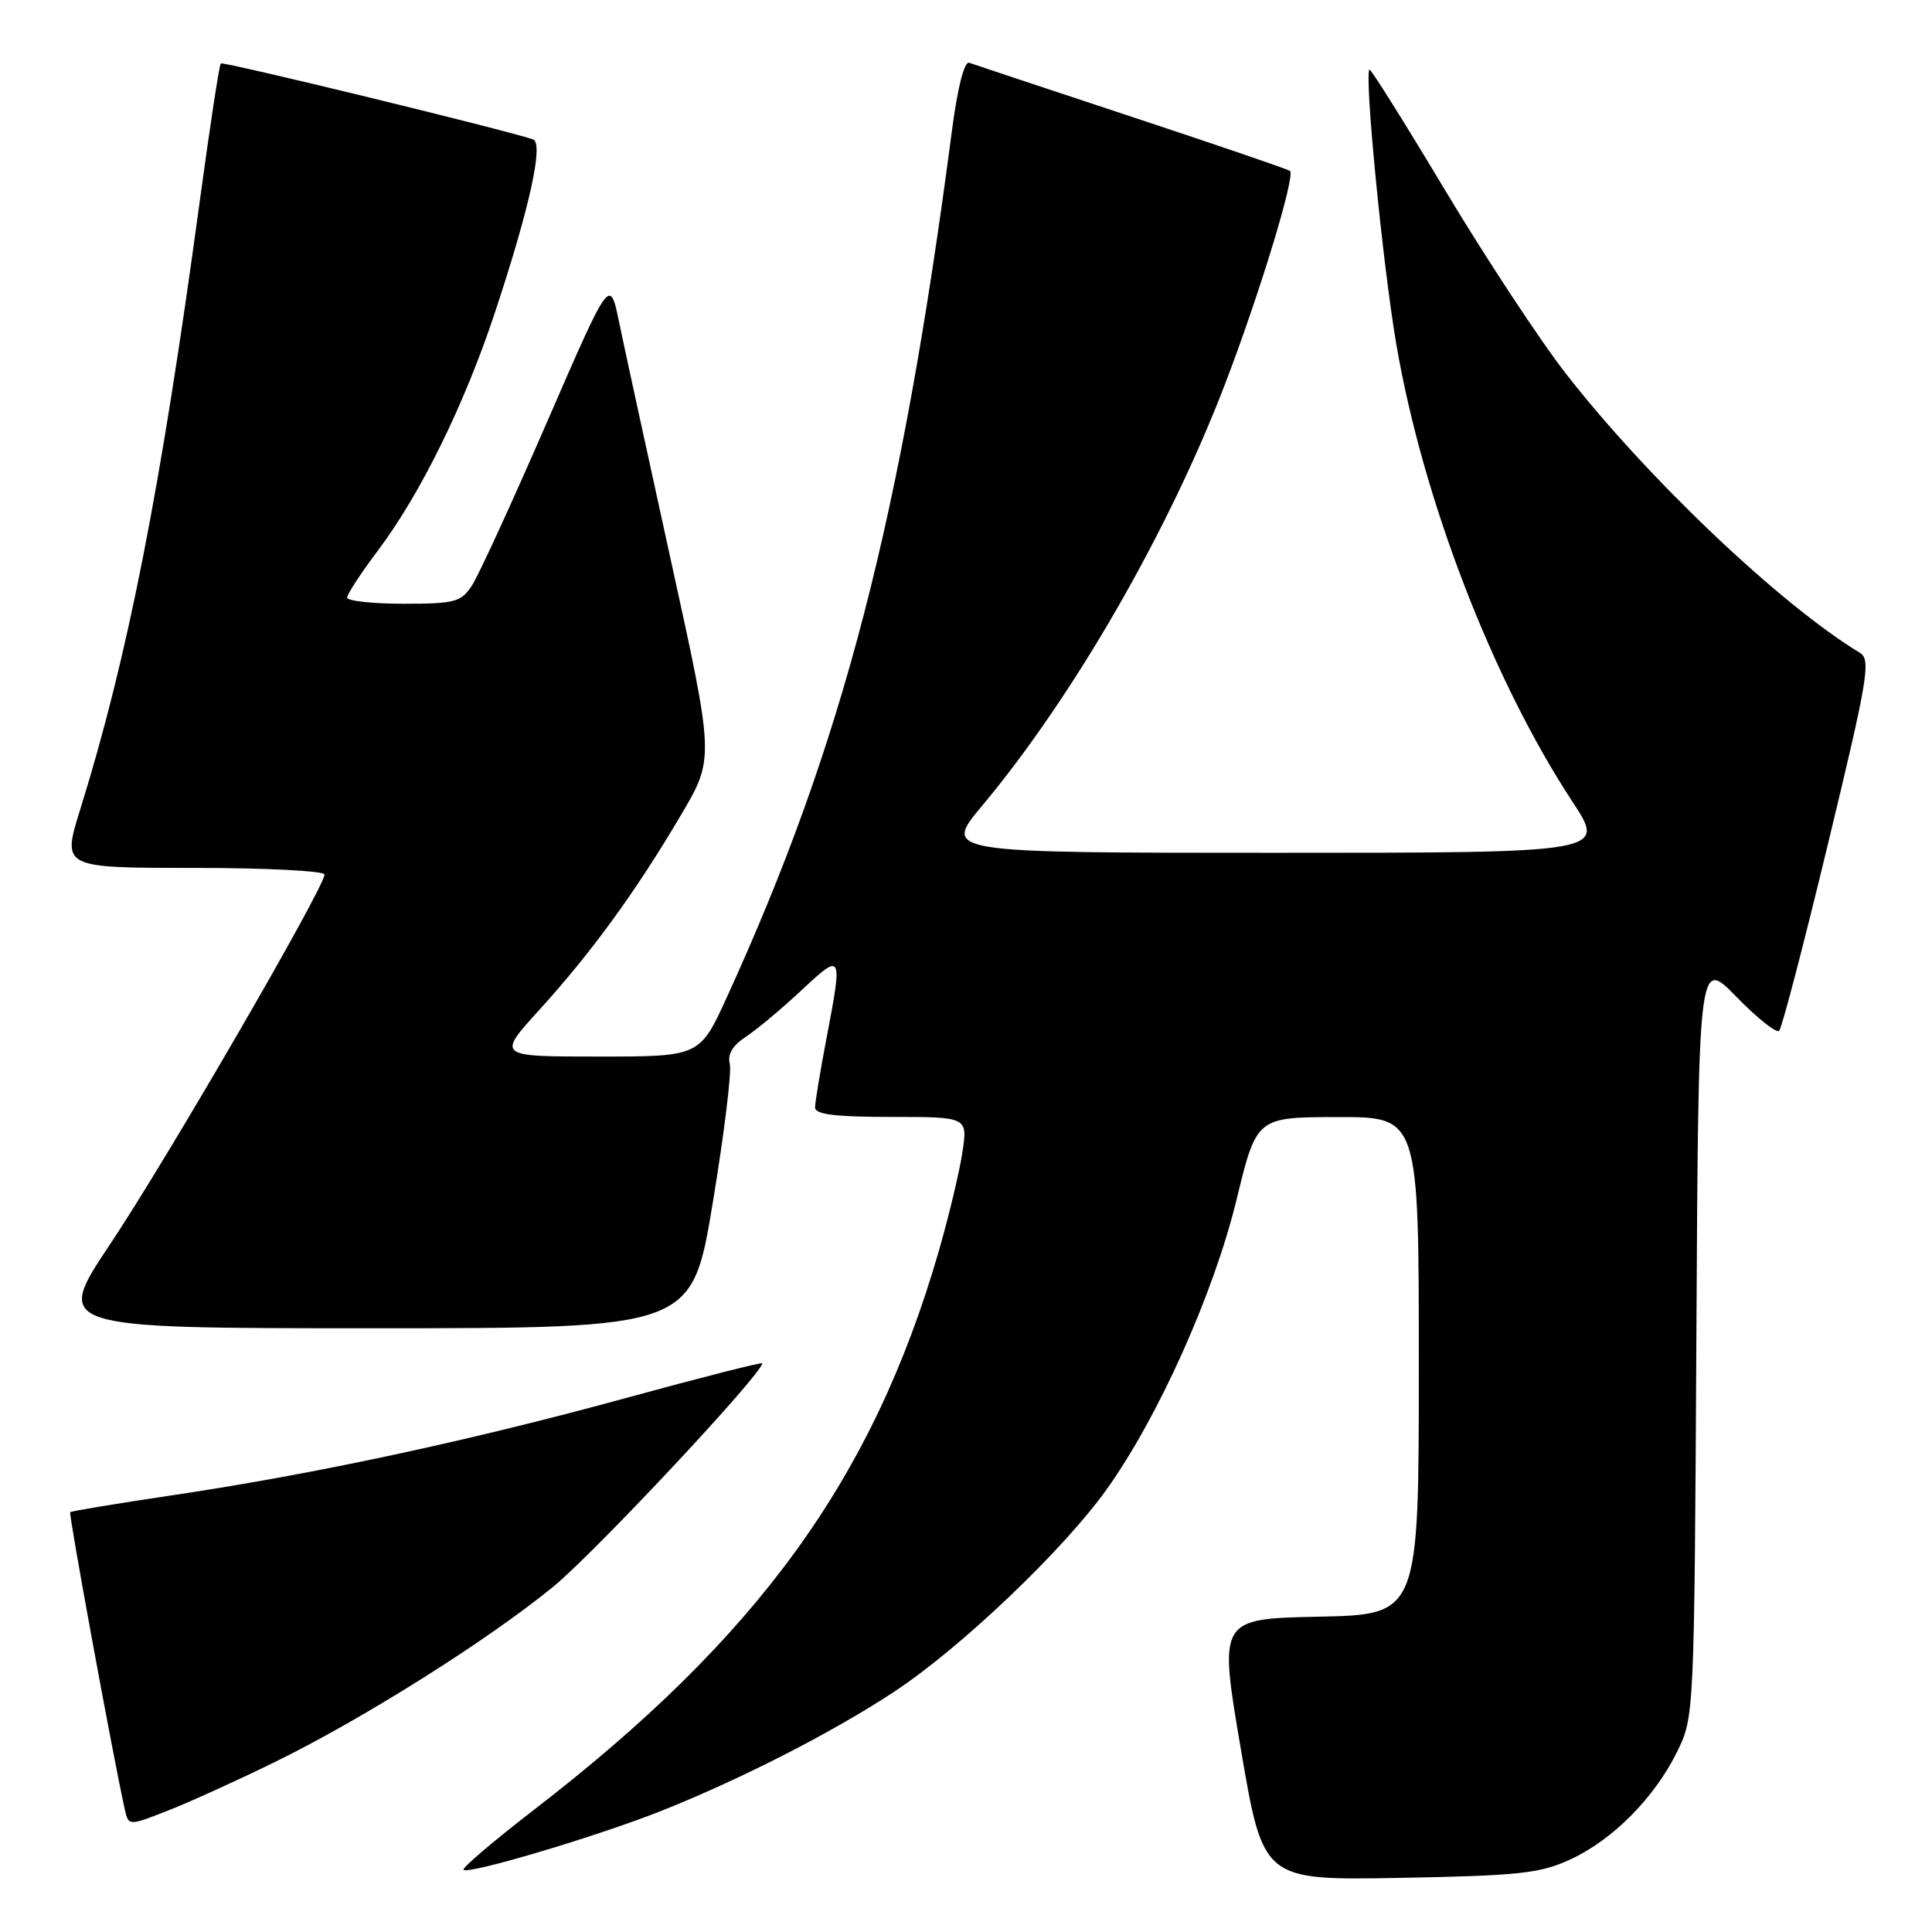 <?xml version="1.0" encoding="UTF-8" standalone="no"?>
<!DOCTYPE svg PUBLIC "-//W3C//DTD SVG 1.1//EN" "http://www.w3.org/Graphics/SVG/1.1/DTD/svg11.dtd" >
<svg xmlns="http://www.w3.org/2000/svg" xmlns:xlink="http://www.w3.org/1999/xlink" version="1.1" viewBox="0 0 256 256">
 <g >
 <path fill="currentColor"
d=" M 208.07 246.39 C 213.71 243.78 219.21 238.23 222.22 232.13 C 224.49 227.52 224.50 227.27 224.78 177.21 C 225.05 126.92 225.05 126.92 230.08 132.08 C 232.84 134.91 235.39 136.94 235.75 136.58 C 236.11 136.23 239.03 125.04 242.24 111.72 C 247.53 89.81 247.93 87.40 246.44 86.50 C 235.89 80.10 218.33 63.42 207.52 49.55 C 204.07 45.12 196.86 34.17 191.49 25.22 C 186.13 16.26 181.61 9.06 181.46 9.22 C 180.76 9.94 183.21 35.00 185.01 45.57 C 188.53 66.13 197.75 90.08 208.37 106.25 C 212.81 113.00 212.81 113.00 168.87 113.00 C 124.93 113.00 124.93 113.00 130.15 106.75 C 142.28 92.23 154.89 70.32 162.35 50.82 C 166.91 38.92 171.67 23.30 170.93 22.65 C 170.69 22.44 161.28 19.22 150.00 15.49 C 138.72 11.76 129.02 8.53 128.43 8.32 C 127.78 8.08 126.90 11.51 126.15 17.21 C 119.40 68.80 111.68 98.52 96.32 132.12 C 92.72 140.00 92.72 140.00 79.28 140.00 C 65.83 140.00 65.83 140.00 71.52 133.75 C 78.37 126.21 84.30 118.07 90.23 108.00 C 94.66 100.50 94.66 100.50 88.95 74.50 C 85.81 60.20 82.69 45.86 82.02 42.63 C 80.81 36.75 80.81 36.75 72.47 55.95 C 67.88 66.51 63.42 76.24 62.54 77.57 C 61.10 79.78 60.29 80.00 53.48 80.00 C 49.36 80.00 46.00 79.63 46.00 79.18 C 46.00 78.73 47.84 75.92 50.09 72.93 C 55.69 65.48 61.47 53.75 65.50 41.65 C 70.15 27.67 72.08 18.95 70.63 18.47 C 66.65 17.13 29.55 8.11 29.26 8.41 C 29.05 8.61 27.79 16.92 26.44 26.87 C 21.29 64.83 16.92 87.08 10.63 107.25 C 8.22 115.00 8.22 115.00 25.61 115.00 C 35.17 115.00 43.00 115.40 43.00 115.88 C 43.00 117.58 22.08 153.66 14.64 164.79 C 7.15 176.00 7.15 176.00 49.42 176.00 C 91.69 176.00 91.69 176.00 94.44 159.41 C 95.95 150.29 96.97 141.99 96.70 140.96 C 96.37 139.71 97.08 138.52 98.83 137.38 C 100.27 136.43 103.60 133.65 106.23 131.19 C 111.61 126.15 111.68 126.28 109.50 137.66 C 108.68 141.97 108.00 146.06 108.00 146.75 C 108.00 147.67 110.69 148.00 118.11 148.00 C 128.23 148.00 128.23 148.00 127.52 152.71 C 127.13 155.29 125.71 161.23 124.36 165.90 C 115.64 195.97 100.44 216.93 70.75 239.81 C 65.39 243.95 61.19 247.52 61.42 247.76 C 62.07 248.40 79.14 243.32 87.58 239.97 C 98.14 235.77 110.36 229.53 118.50 224.15 C 127.29 218.36 140.88 205.41 146.63 197.36 C 153.48 187.78 160.82 171.40 163.84 159.00 C 166.50 148.03 166.50 148.03 177.25 148.02 C 188.00 148.00 188.00 148.00 188.00 180.97 C 188.00 213.94 188.00 213.94 174.74 214.22 C 161.48 214.50 161.48 214.50 164.43 231.83 C 167.38 249.15 167.38 249.15 185.44 248.83 C 201.29 248.54 204.06 248.24 208.07 246.39 Z  M 36.50 233.44 C 48.21 227.69 64.62 217.35 73.28 210.27 C 78.79 205.77 101.00 182.03 101.00 180.65 C 101.00 180.46 93.01 182.49 83.25 185.16 C 62.40 190.88 41.78 195.31 23.03 198.10 C 15.62 199.20 9.44 200.23 9.30 200.37 C 9.07 200.59 15.02 232.96 16.53 239.73 C 17.03 241.96 17.03 241.96 22.26 239.91 C 25.14 238.78 31.55 235.87 36.50 233.44 Z "/>
</g>
</svg>